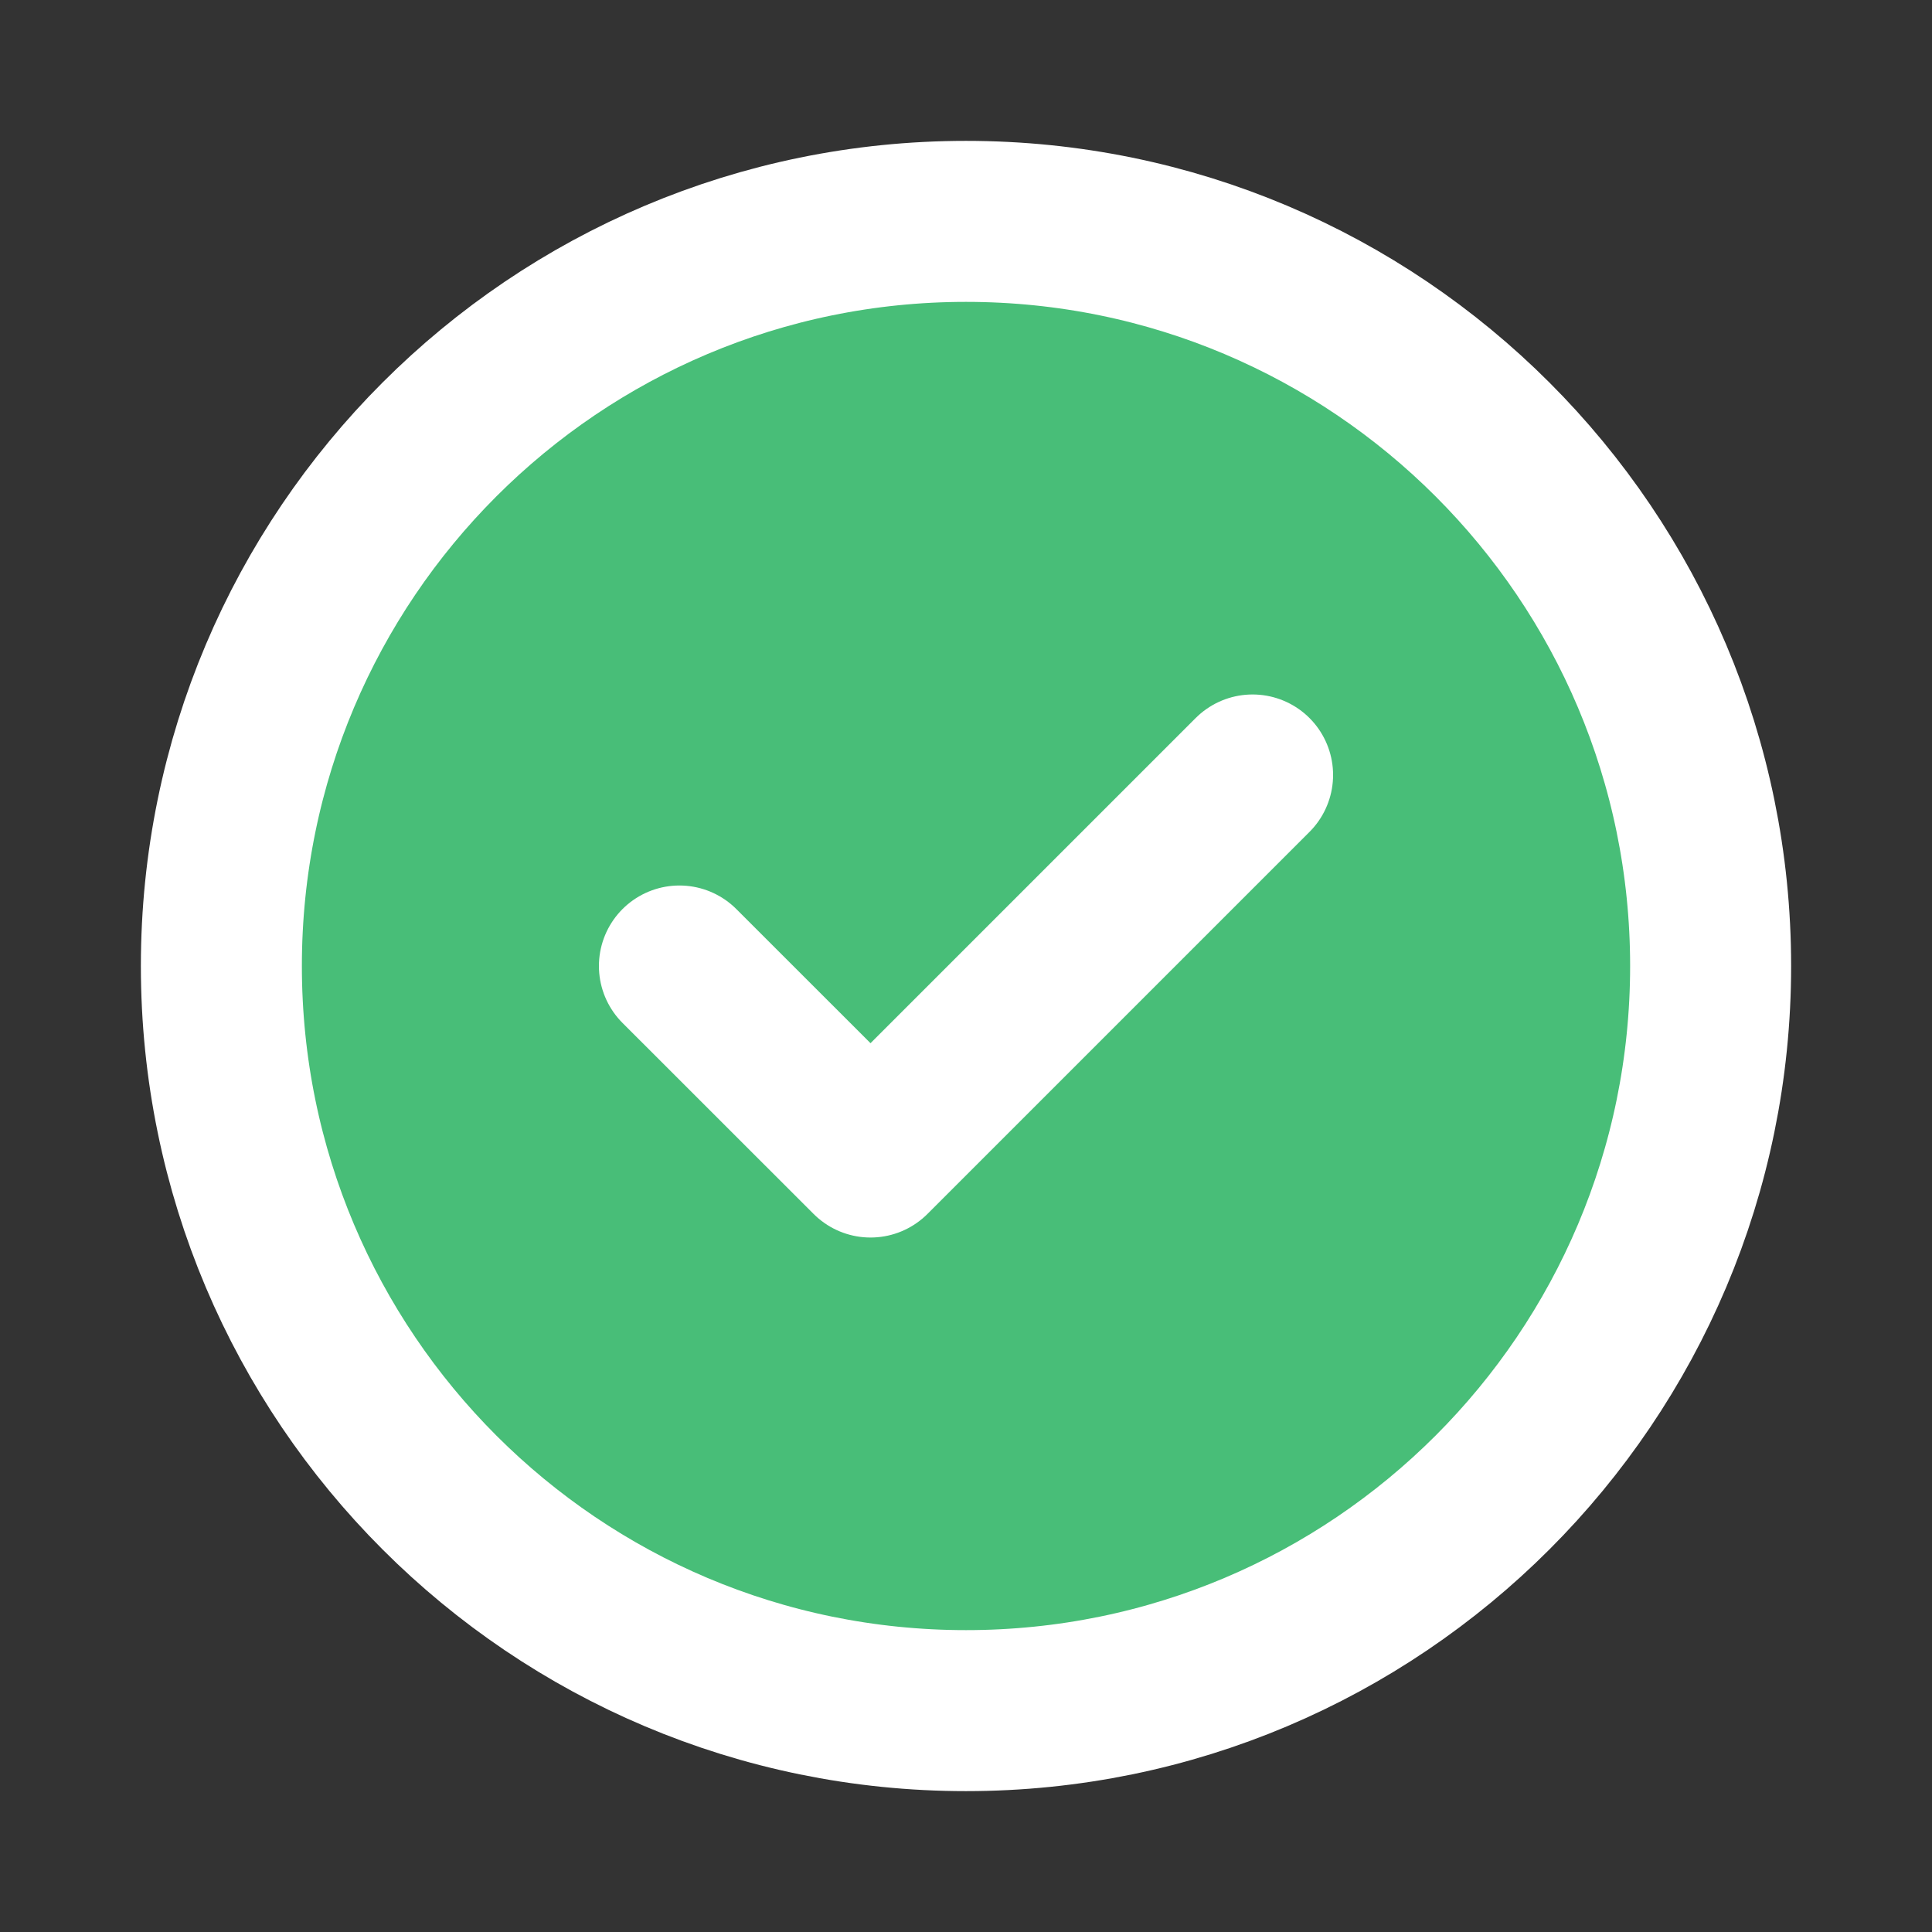 <svg width="24" height="24" viewBox="0 0 24 24" fill="none" xmlns="http://www.w3.org/2000/svg">
<rect x="0" y="0" width="24" height="24" fill="#333333" stroke="none"/>
<g id="check">
<g id="Danger Circle">
<path id="Stroke 1" fill-rule="evenodd" clip-rule="evenodd" d="M12 2.75C17.108 2.75 21.25 6.891 21.25 12C21.25 17.108 17.108 21.25 12 21.25C6.891 21.25 2.75 17.108 2.75 12C2.75 6.891 6.891 2.75 12 2.75Z" fill="#48BE78" stroke="white" stroke-width="2" stroke-linecap="round" stroke-linejoin="round"/>
<path id="Stroke 6" d="M8.44 12L10.814 14.373L15.56 9.627" stroke="white" stroke-width="2" stroke-linecap="round" stroke-linejoin="round"/>
</g>
</g>
</svg>
